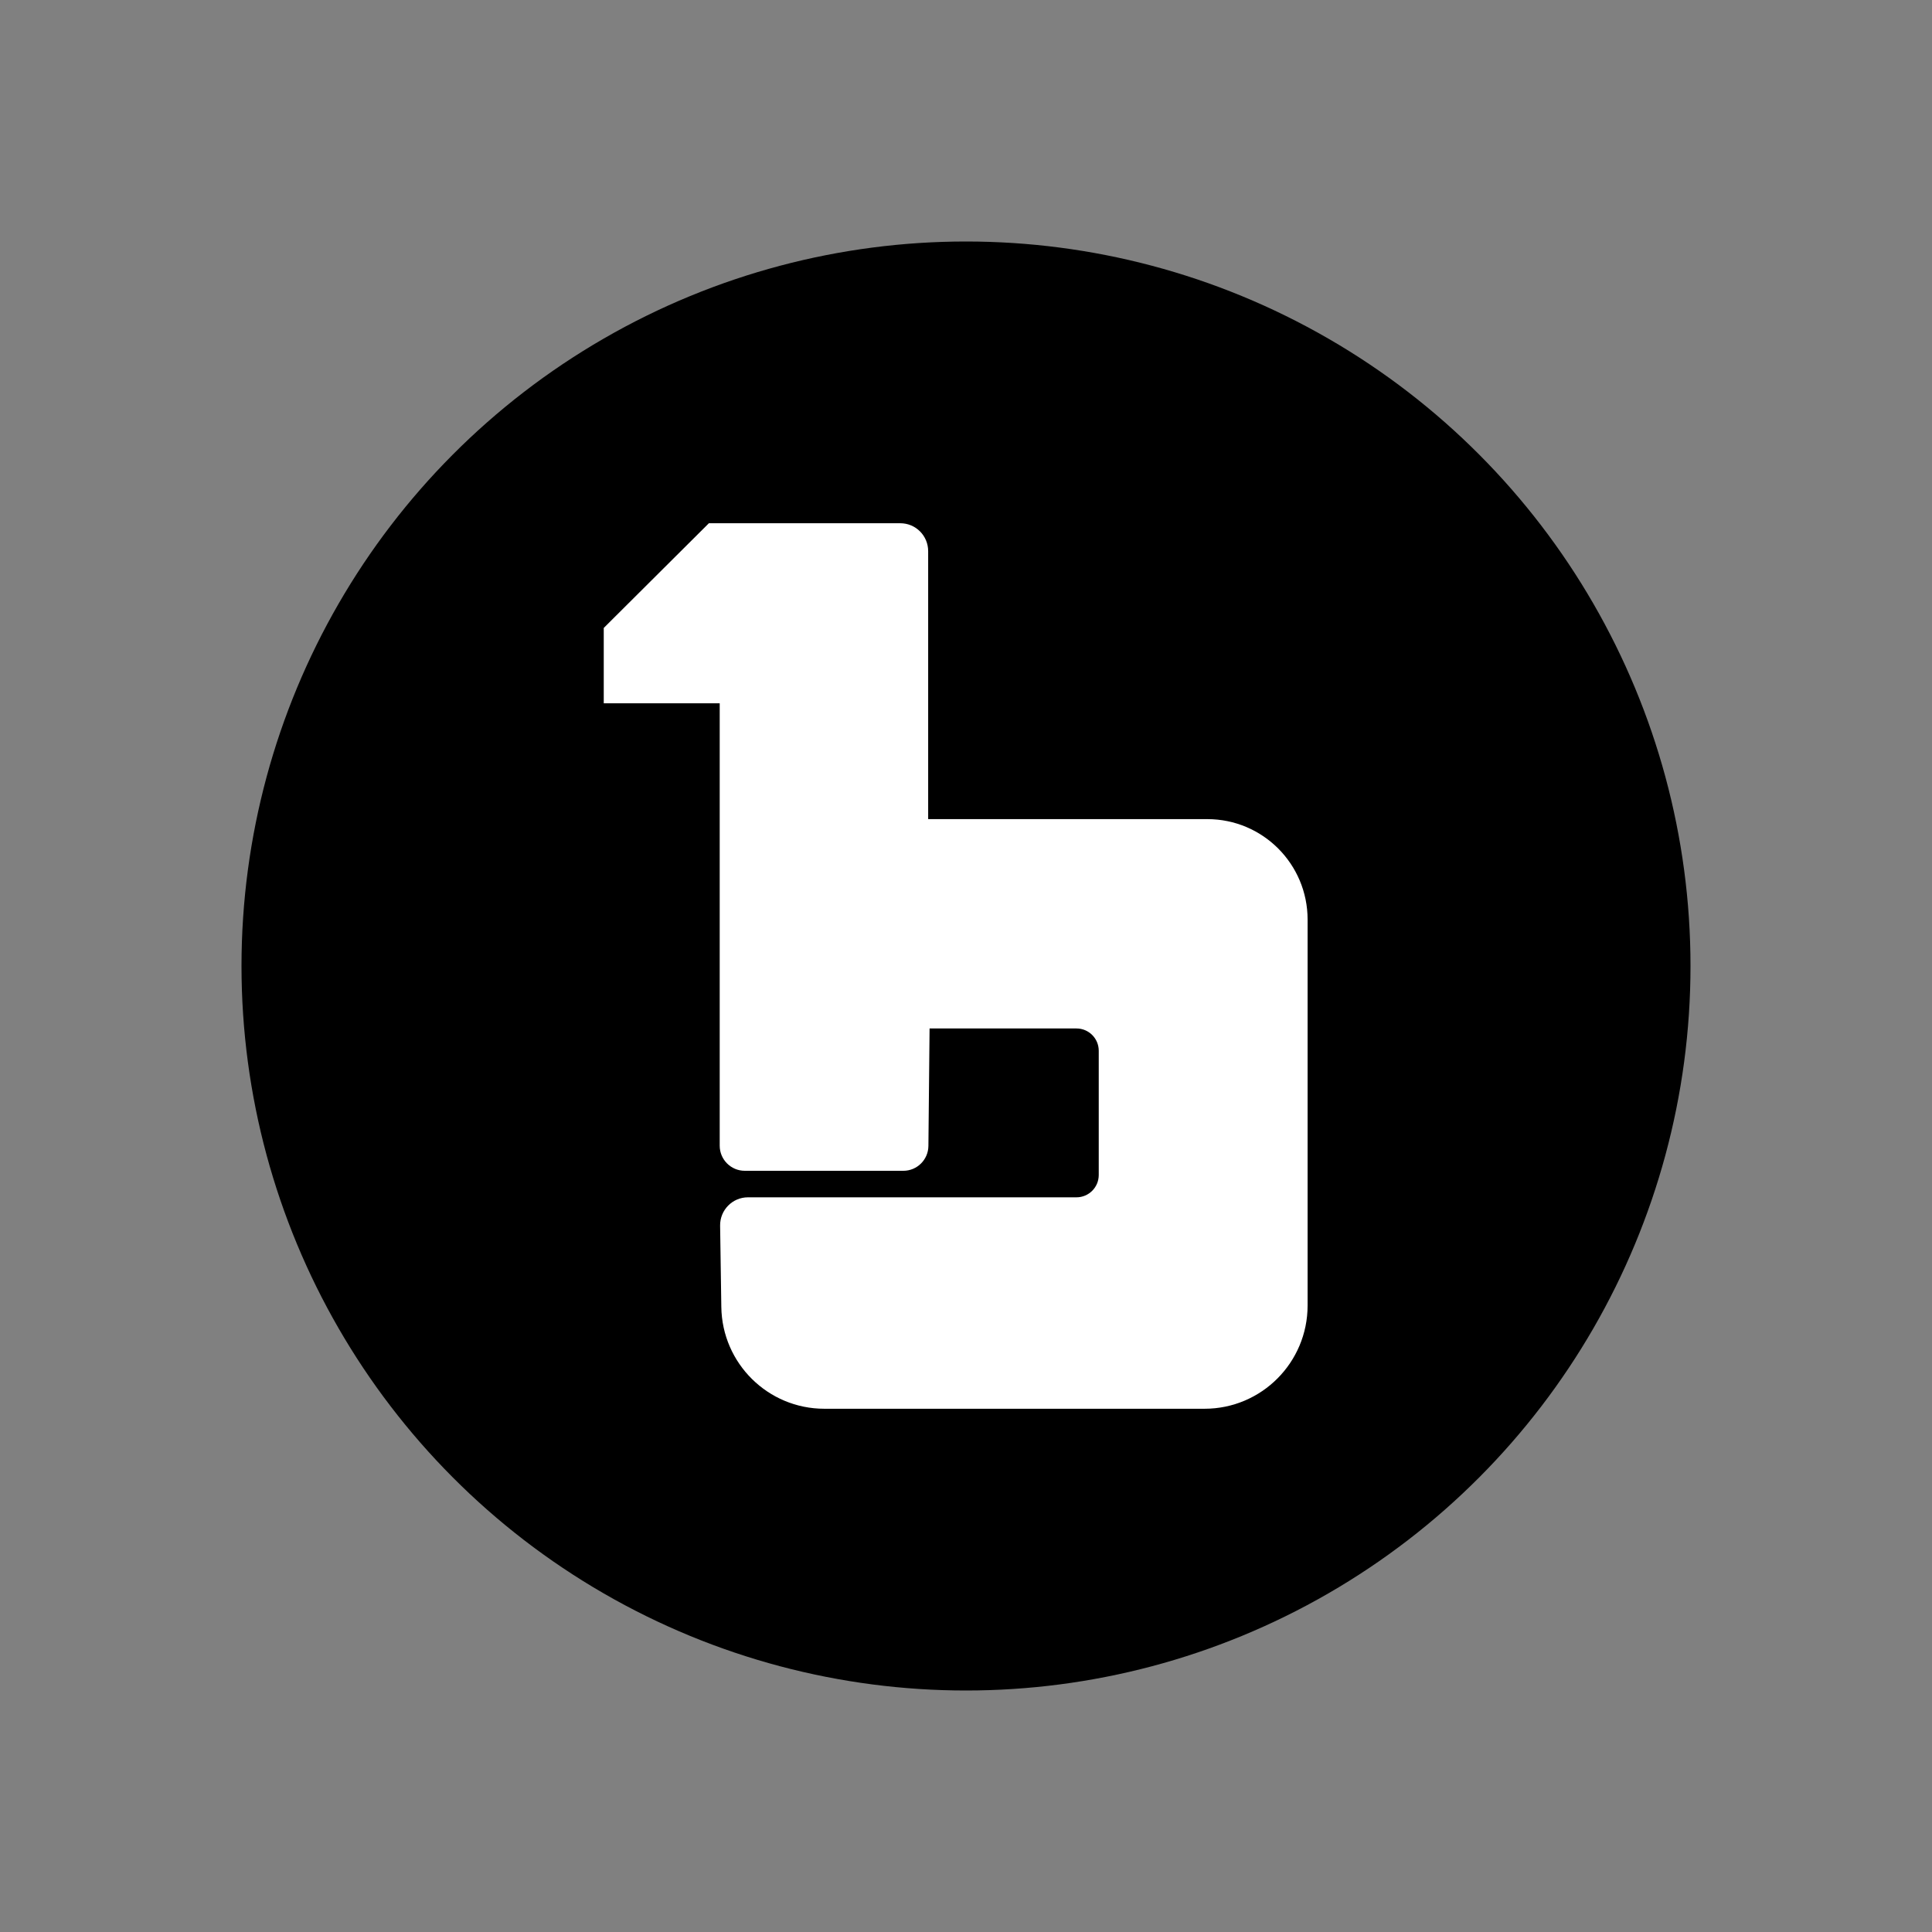 <svg width="48" height="48" viewBox="0 0 48 48" fill="none" xmlns="http://www.w3.org/2000/svg">
<rect x="0" y="0" width="48" height="48" fill="#808080" stroke="none"/>
<circle cx="24" cy="24" r="18" fill="black"/>
<path d="M29.996 20.351H23.06V13.694C23.06 13.31 22.751 13 22.369 13L17.612 13L15 15.601V17.473H17.881V28.464C17.881 28.809 18.16 29.088 18.504 29.088H22.444C22.785 29.088 23.063 28.812 23.066 28.47L23.095 25.552H26.745C27.05 25.552 27.298 25.8 27.298 26.106V29.192C27.298 29.499 27.05 29.747 26.745 29.747H18.583C18.197 29.747 17.886 30.064 17.891 30.451L17.921 32.472C17.941 33.874 19.081 35 20.48 35H29.927C31.341 35 32.487 33.851 32.487 32.434V22.847C32.487 21.468 31.372 20.351 29.996 20.351Z" fill="white"/>
</svg>
